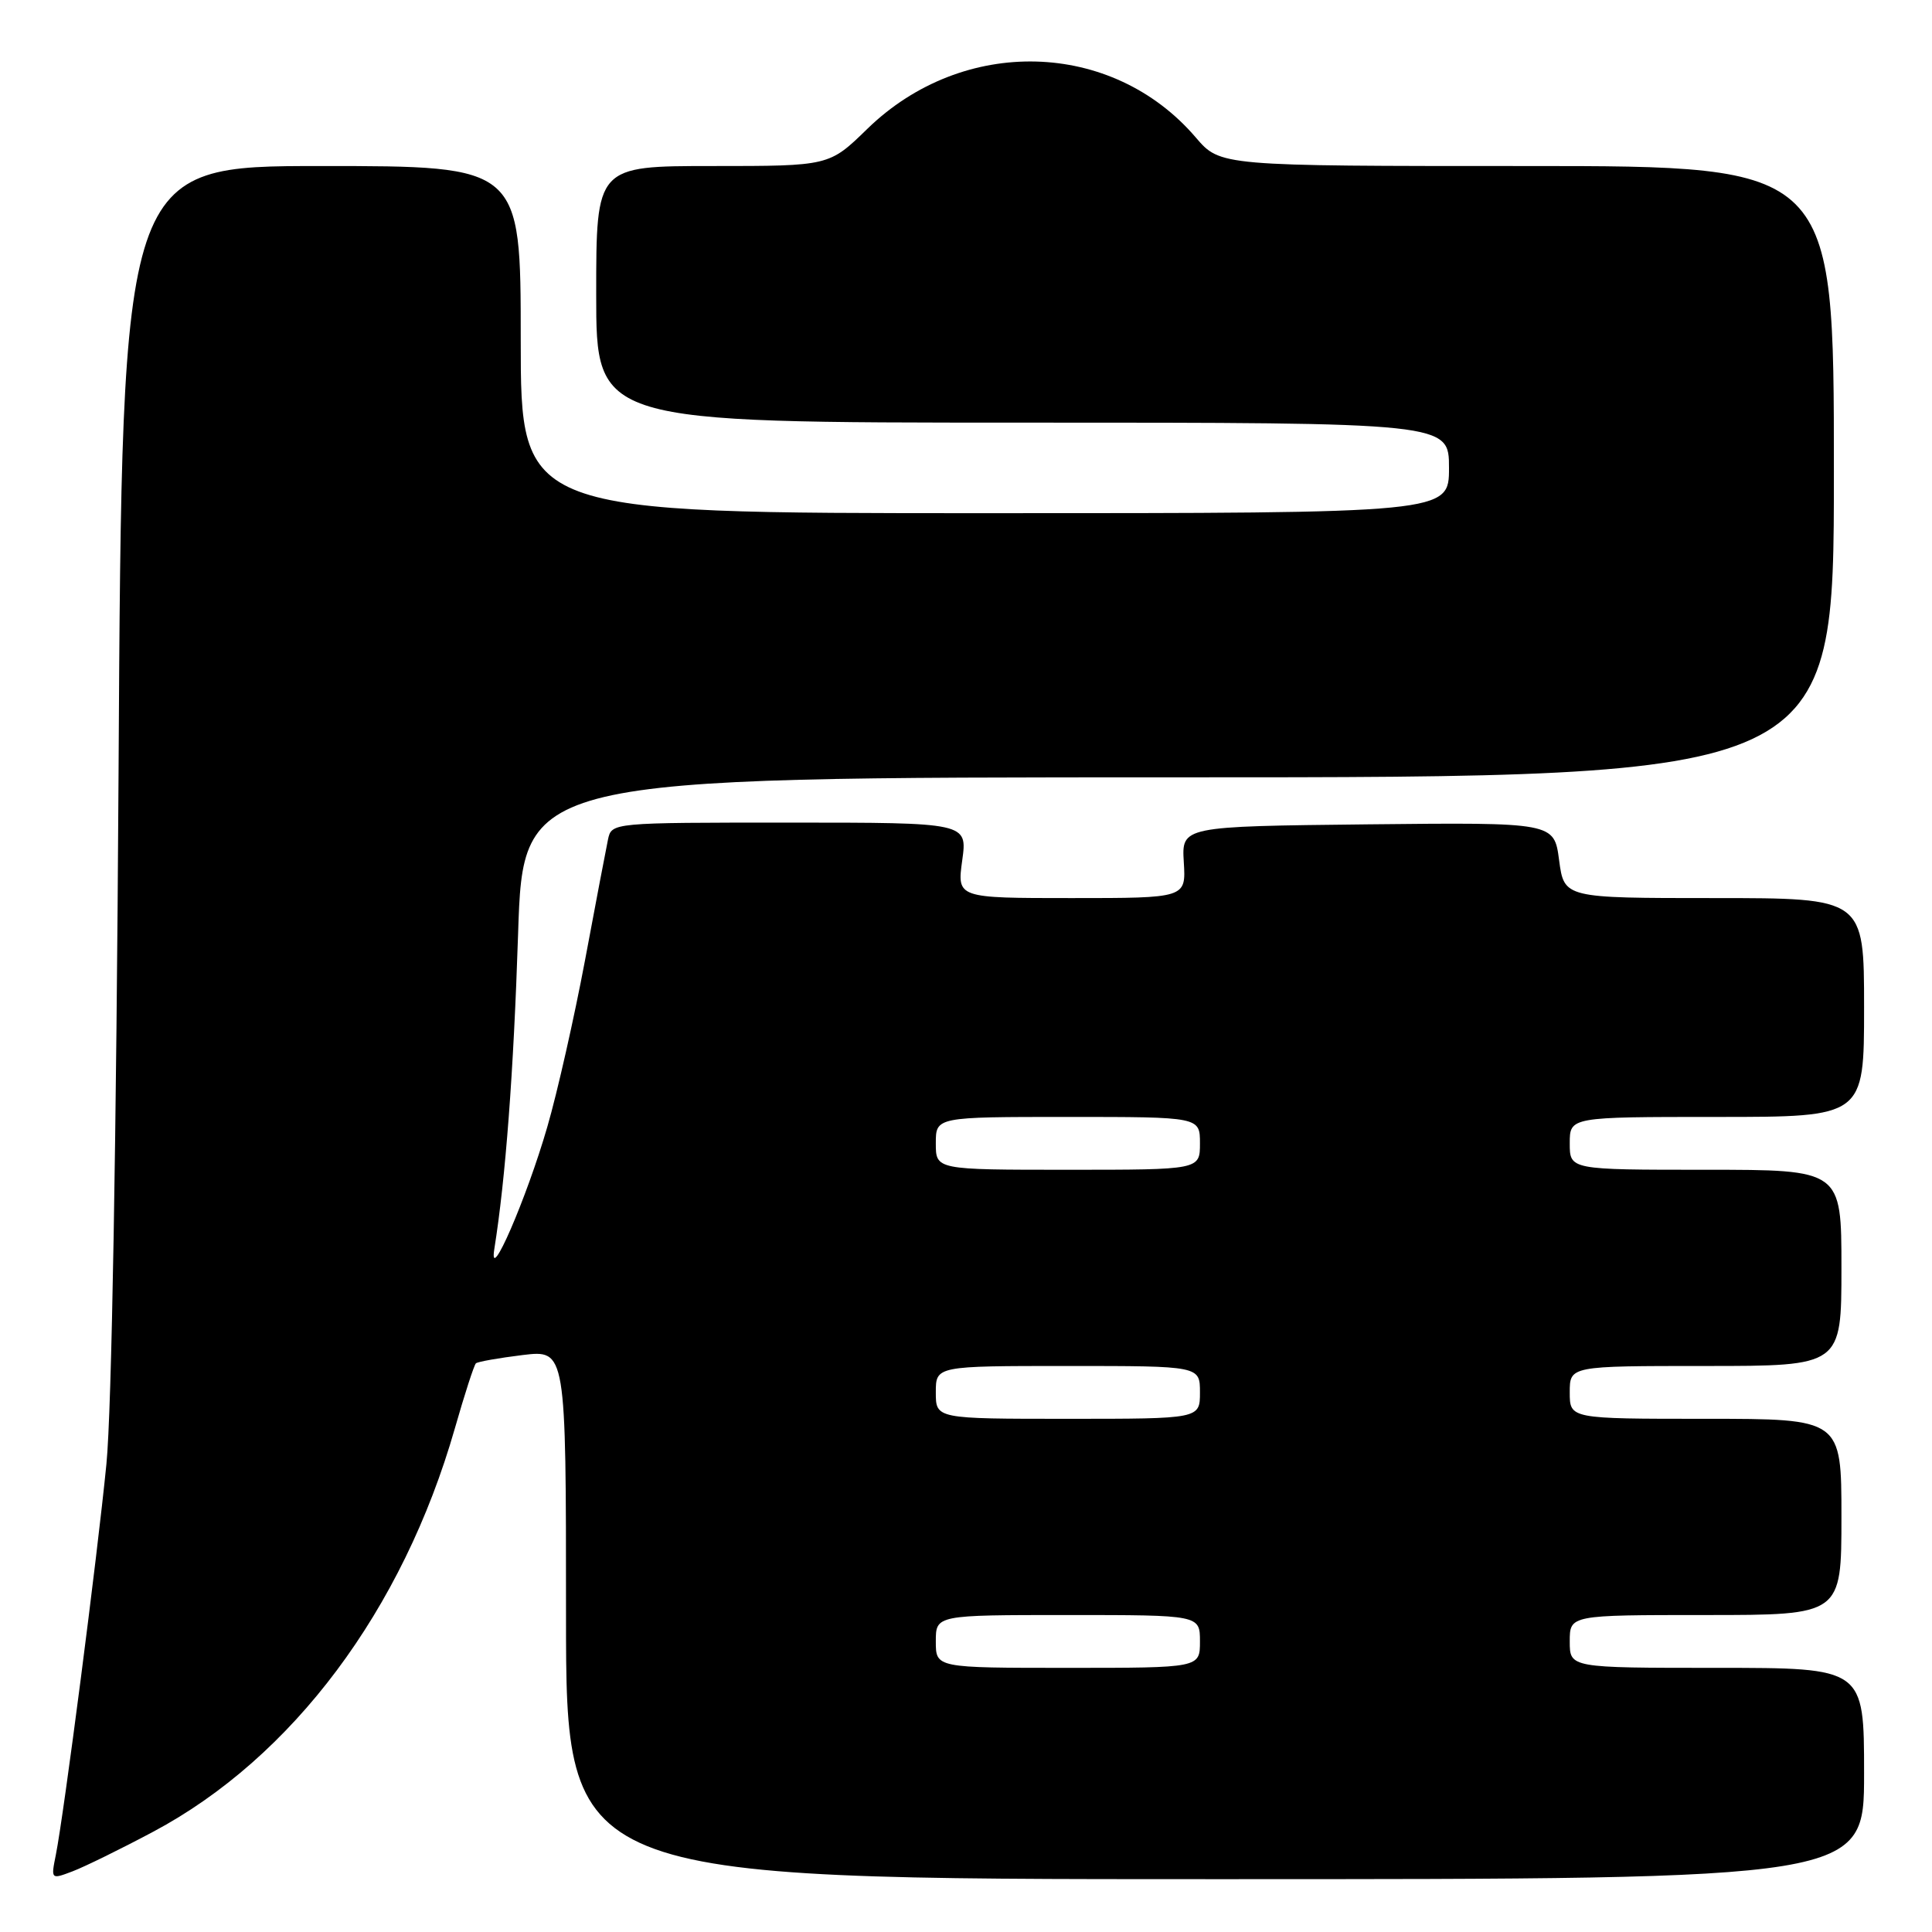 <?xml version="1.0" encoding="UTF-8" standalone="no"?>
<!DOCTYPE svg PUBLIC "-//W3C//DTD SVG 1.1//EN" "http://www.w3.org/Graphics/SVG/1.1/DTD/svg11.dtd" >
<svg xmlns="http://www.w3.org/2000/svg" xmlns:xlink="http://www.w3.org/1999/xlink" version="1.1" viewBox="0 0 256 256">
 <g >
 <path fill="currentColor"
d=" M 20.29 242.72 C 38.76 232.89 53.37 213.35 60.27 189.27 C 61.56 184.75 62.82 180.87 63.06 180.65 C 63.30 180.43 66.09 179.94 69.25 179.55 C 75.00 178.86 75.00 178.86 75.00 213.93 C 75.00 249.00 75.00 249.00 161.00 249.00 C 247.00 249.00 247.00 249.00 247.00 235.00 C 247.00 221.00 247.00 221.00 227.50 221.00 C 208.00 221.00 208.00 221.00 208.00 217.50 C 208.00 214.00 208.00 214.00 226.00 214.00 C 244.00 214.00 244.00 214.00 244.00 201.00 C 244.00 188.00 244.00 188.00 226.00 188.00 C 208.00 188.00 208.00 188.00 208.00 184.50 C 208.00 181.00 208.00 181.00 226.00 181.00 C 244.00 181.00 244.00 181.00 244.00 168.00 C 244.00 155.00 244.00 155.00 226.00 155.00 C 208.00 155.00 208.00 155.00 208.00 151.50 C 208.00 148.00 208.00 148.00 227.50 148.00 C 247.00 148.00 247.00 148.00 247.00 133.50 C 247.00 119.00 247.00 119.00 227.13 119.00 C 207.26 119.00 207.26 119.00 206.59 113.98 C 205.93 108.97 205.93 108.97 181.25 109.23 C 156.57 109.50 156.57 109.50 156.86 114.25 C 157.15 119.00 157.15 119.00 141.98 119.00 C 126.81 119.00 126.81 119.00 127.50 114.00 C 128.19 109.00 128.19 109.00 104.61 109.00 C 81.04 109.00 81.04 109.00 80.56 111.25 C 80.30 112.49 78.93 119.68 77.52 127.23 C 76.10 134.78 73.86 144.72 72.52 149.32 C 69.78 158.79 64.71 170.48 65.50 165.50 C 66.99 156.18 68.05 142.13 68.65 123.75 C 69.32 103.00 69.32 103.00 156.16 103.00 C 243.00 103.00 243.00 103.00 243.00 62.50 C 243.00 22.00 243.00 22.00 202.35 22.00 C 161.69 22.00 161.69 22.00 158.45 18.22 C 147.35 5.25 127.60 4.73 114.92 17.08 C 109.87 22.00 109.87 22.00 94.43 22.00 C 79.00 22.00 79.00 22.00 79.00 39.00 C 79.00 56.00 79.00 56.00 135.50 56.00 C 192.00 56.00 192.00 56.00 192.00 62.00 C 192.00 68.00 192.00 68.00 130.50 68.00 C 69.00 68.00 69.00 68.00 69.00 45.00 C 69.00 22.00 69.00 22.00 42.59 22.00 C 16.17 22.00 16.17 22.00 15.71 102.25 C 15.42 151.16 14.80 186.99 14.10 194.00 C 12.88 206.38 8.47 240.41 7.40 245.77 C 6.74 249.04 6.75 249.05 9.62 247.96 C 11.20 247.36 16.01 245.00 20.29 242.72 Z  M 124.00 217.50 C 124.00 214.00 124.00 214.00 141.50 214.00 C 159.00 214.00 159.00 214.00 159.00 217.50 C 159.00 221.00 159.00 221.00 141.50 221.00 C 124.00 221.00 124.00 221.00 124.00 217.50 Z  M 124.00 184.50 C 124.00 181.00 124.00 181.00 141.50 181.00 C 159.00 181.00 159.00 181.00 159.00 184.50 C 159.00 188.00 159.00 188.00 141.50 188.00 C 124.00 188.00 124.00 188.00 124.00 184.50 Z  M 124.00 151.50 C 124.00 148.00 124.00 148.00 141.50 148.00 C 159.00 148.00 159.00 148.00 159.00 151.50 C 159.00 155.00 159.00 155.00 141.50 155.00 C 124.00 155.00 124.00 155.00 124.00 151.50 Z "/>
</g>
</svg>